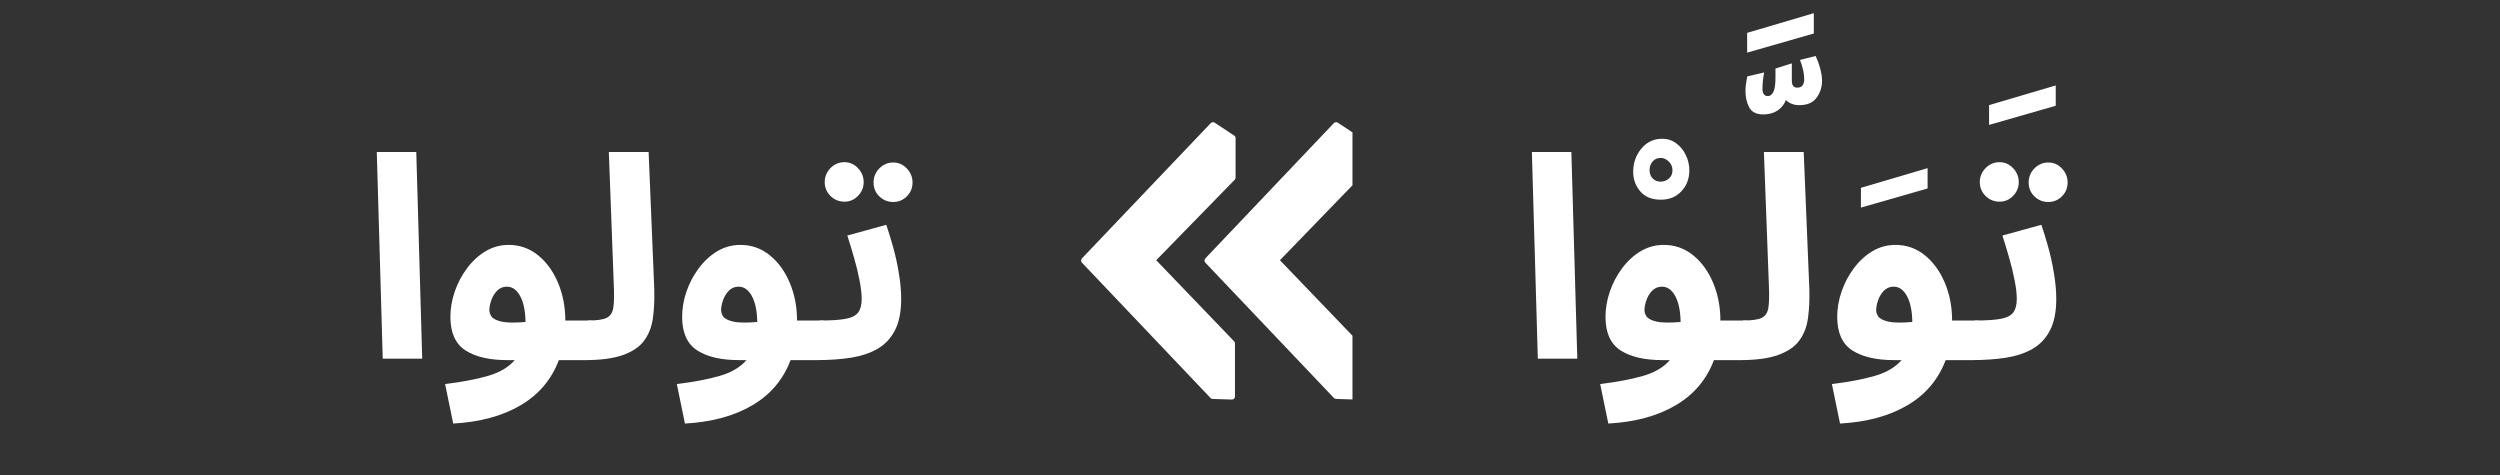 <svg xmlns="http://www.w3.org/2000/svg" xmlns:xlink="http://www.w3.org/1999/xlink" width="500" zoomAndPan="magnify" viewBox="0 0 375 71.25" height="95" preserveAspectRatio="xMidYMid meet" version="1.0"><rect x="0" y="0" width="375" height="71.25" fill="#333333" stroke="none"/><defs><g/><clipPath id="1d4aa9ba3e"><path d="M 162.117 18.281 L 202.871 18.281 L 202.871 59.969 L 162.117 59.969 Z M 162.117 18.281 " clip-rule="nonzero"/></clipPath></defs><g fill="#ffffff" fill-opacity="1"><g transform="translate(54.019, 53.797)"><g><path d="M 3.391 0 L 2.5 -31 L 8.422 -31 L 9.312 0 Z M 3.391 0 "/></g></g></g><g fill="#ffffff" fill-opacity="1"><g transform="translate(65.577, 53.797)"><g><path d="M 2.406 9.734 L 1.188 3.812 C 3.727 3.5 5.863 3.094 7.594 2.594 C 9.332 2.102 10.68 1.312 11.641 0.219 L 10.5 0.219 C 7.844 0.219 5.758 -0.266 4.25 -1.234 C 2.738 -2.211 1.984 -3.891 1.984 -6.266 C 1.984 -7.535 2.203 -8.805 2.641 -10.078 C 3.078 -11.348 3.691 -12.508 4.484 -13.562 C 5.273 -14.625 6.195 -15.473 7.25 -16.109 C 8.312 -16.742 9.469 -17.062 10.719 -17.062 C 12.383 -17.062 13.859 -16.539 15.141 -15.5 C 16.422 -14.457 17.422 -13.07 18.141 -11.344 C 18.859 -9.625 19.219 -7.75 19.219 -5.719 L 22.562 -5.719 C 23.613 -5.719 24.379 -5.441 24.859 -4.891 C 25.336 -4.336 25.578 -3.656 25.578 -2.844 C 25.578 -1.969 25.281 -1.238 24.688 -0.656 C 24.094 -0.07 23.242 0.219 22.141 0.219 L 18.25 0.219 C 17.145 3.145 15.227 5.406 12.5 7 C 9.781 8.602 6.414 9.516 2.406 9.734 Z M 7.828 -7.281 C 7.828 -6.969 7.93 -6.648 8.141 -6.328 C 8.359 -6.004 8.848 -5.75 9.609 -5.562 C 10.367 -5.383 11.582 -5.363 13.25 -5.5 C 13.227 -7.133 12.961 -8.426 12.453 -9.375 C 11.941 -10.32 11.273 -10.797 10.453 -10.797 C 9.859 -10.797 9.363 -10.586 8.969 -10.172 C 8.582 -9.766 8.297 -9.285 8.109 -8.734 C 7.922 -8.191 7.828 -7.707 7.828 -7.281 Z M 7.828 -7.281 "/></g></g></g><g fill="#ffffff" fill-opacity="1"><g transform="translate(87.762, 53.797)"><g><path d="M 0 0.219 L 0.422 -5.719 C 1.723 -5.719 2.656 -5.848 3.219 -6.109 C 3.781 -6.379 4.117 -6.891 4.234 -7.641 C 4.348 -8.391 4.375 -9.484 4.312 -10.922 L 3.562 -31 L 9.531 -31 L 10.375 -10.5 C 10.426 -8.863 10.359 -7.391 10.172 -6.078 C 9.992 -4.766 9.555 -3.641 8.859 -2.703 C 8.172 -1.773 7.113 -1.055 5.688 -0.547 C 4.27 -0.035 2.375 0.219 0 0.219 Z M 0 0.219 "/></g></g></g><g fill="#ffffff" fill-opacity="1"><g transform="translate(100.336, 53.797)"><g><path d="M 2.406 9.734 L 1.188 3.812 C 3.727 3.5 5.863 3.094 7.594 2.594 C 9.332 2.102 10.68 1.312 11.641 0.219 L 10.5 0.219 C 7.844 0.219 5.758 -0.266 4.25 -1.234 C 2.738 -2.211 1.984 -3.891 1.984 -6.266 C 1.984 -7.535 2.203 -8.805 2.641 -10.078 C 3.078 -11.348 3.691 -12.508 4.484 -13.562 C 5.273 -14.625 6.195 -15.473 7.25 -16.109 C 8.312 -16.742 9.469 -17.062 10.719 -17.062 C 12.383 -17.062 13.859 -16.539 15.141 -15.5 C 16.422 -14.457 17.422 -13.07 18.141 -11.344 C 18.859 -9.625 19.219 -7.75 19.219 -5.719 L 22.562 -5.719 C 23.613 -5.719 24.379 -5.441 24.859 -4.891 C 25.336 -4.336 25.578 -3.656 25.578 -2.844 C 25.578 -1.969 25.281 -1.238 24.688 -0.656 C 24.094 -0.07 23.242 0.219 22.141 0.219 L 18.25 0.219 C 17.145 3.145 15.227 5.406 12.5 7 C 9.781 8.602 6.414 9.516 2.406 9.734 Z M 7.828 -7.281 C 7.828 -6.969 7.93 -6.648 8.141 -6.328 C 8.359 -6.004 8.848 -5.75 9.609 -5.562 C 10.367 -5.383 11.582 -5.363 13.25 -5.5 C 13.227 -7.133 12.961 -8.426 12.453 -9.375 C 11.941 -10.32 11.273 -10.797 10.453 -10.797 C 9.859 -10.797 9.363 -10.586 8.969 -10.172 C 8.582 -9.766 8.297 -9.285 8.109 -8.734 C 7.922 -8.191 7.828 -7.707 7.828 -7.281 Z M 7.828 -7.281 "/></g></g></g><g fill="#ffffff" fill-opacity="1"><g transform="translate(122.52, 53.797)"><g><path d="M 0 0.219 L 0.422 -5.719 C 2.117 -5.719 3.414 -5.801 4.312 -5.969 C 5.219 -6.133 5.848 -6.453 6.203 -6.922 C 6.555 -7.391 6.734 -8.062 6.734 -8.938 C 6.734 -9.727 6.625 -10.672 6.406 -11.766 C 6.195 -12.867 5.922 -14.004 5.578 -15.172 C 5.242 -16.348 4.91 -17.445 4.578 -18.469 L 10.422 -20.078 C 10.754 -19.109 11.098 -17.988 11.453 -16.719 C 11.805 -15.457 12.094 -14.145 12.312 -12.781 C 12.539 -11.426 12.656 -10.145 12.656 -8.938 C 12.656 -7.02 12.344 -5.457 11.719 -4.25 C 11.102 -3.051 10.238 -2.129 9.125 -1.484 C 8.008 -0.836 6.676 -0.391 5.125 -0.141 C 3.57 0.098 1.863 0.219 0 0.219 Z M 4.156 -23.547 C 3.332 -23.547 2.629 -23.832 2.047 -24.406 C 1.473 -24.988 1.188 -25.676 1.188 -26.469 C 1.188 -27.281 1.473 -27.984 2.047 -28.578 C 2.629 -29.172 3.332 -29.469 4.156 -29.469 C 4.938 -29.469 5.609 -29.172 6.172 -28.578 C 6.742 -27.984 7.031 -27.281 7.031 -26.469 C 7.031 -25.676 6.742 -24.988 6.172 -24.406 C 5.609 -23.832 4.938 -23.547 4.156 -23.547 Z M 11.469 -23.5 C 10.656 -23.5 9.957 -23.781 9.375 -24.344 C 8.801 -24.906 8.516 -25.598 8.516 -26.422 C 8.516 -27.234 8.801 -27.938 9.375 -28.531 C 9.957 -29.125 10.656 -29.422 11.469 -29.422 C 12.258 -29.422 12.938 -29.125 13.5 -28.531 C 14.07 -27.938 14.359 -27.234 14.359 -26.422 C 14.359 -25.598 14.07 -24.906 13.5 -24.344 C 12.938 -23.781 12.258 -23.5 11.469 -23.5 Z M 11.469 -23.5 "/></g></g></g><g fill="#ffffff" fill-opacity="1"><g transform="translate(227.282, 53.797)"><g><path d="M 3.391 0 L 2.5 -31 L 8.422 -31 L 9.312 0 Z M 3.391 0 "/></g></g></g><g fill="#ffffff" fill-opacity="1"><g transform="translate(243.666, 56.125)"><g><path d="M 5.469 -26.172 C 4.113 -26.172 3.082 -26.586 2.375 -27.422 C 1.664 -28.254 1.312 -29.234 1.312 -30.359 C 1.312 -31.68 1.719 -32.836 2.531 -33.828 C 3.352 -34.816 4.398 -35.312 5.672 -35.312 C 6.461 -35.312 7.16 -35.082 7.766 -34.625 C 8.379 -34.176 8.859 -33.594 9.203 -32.875 C 9.555 -32.156 9.734 -31.391 9.734 -30.578 C 9.734 -29.328 9.336 -28.281 8.547 -27.438 C 7.766 -26.594 6.738 -26.172 5.469 -26.172 Z M 5.422 -28.875 C 5.898 -28.875 6.316 -29.031 6.672 -29.344 C 7.023 -29.656 7.203 -30.066 7.203 -30.578 C 7.203 -31.109 7.016 -31.551 6.641 -31.906 C 6.273 -32.258 5.883 -32.438 5.469 -32.438 C 4.926 -32.438 4.504 -32.25 4.203 -31.875 C 3.91 -31.508 3.766 -31.086 3.766 -30.609 C 3.766 -30.109 3.922 -29.691 4.234 -29.359 C 4.547 -29.035 4.941 -28.875 5.422 -28.875 Z M 5.422 -28.875 "/></g></g></g><g fill="#ffffff" fill-opacity="1"><g transform="translate(238.84, 53.797)"><g><path d="M 2.406 9.734 L 1.188 3.812 C 3.727 3.5 5.863 3.094 7.594 2.594 C 9.332 2.102 10.68 1.312 11.641 0.219 L 10.5 0.219 C 7.844 0.219 5.758 -0.266 4.25 -1.234 C 2.738 -2.211 1.984 -3.891 1.984 -6.266 C 1.984 -7.535 2.203 -8.805 2.641 -10.078 C 3.078 -11.348 3.691 -12.508 4.484 -13.562 C 5.273 -14.625 6.195 -15.473 7.25 -16.109 C 8.312 -16.742 9.469 -17.062 10.719 -17.062 C 12.383 -17.062 13.859 -16.539 15.141 -15.5 C 16.422 -14.457 17.422 -13.07 18.141 -11.344 C 18.859 -9.625 19.219 -7.75 19.219 -5.719 L 22.562 -5.719 C 23.613 -5.719 24.379 -5.441 24.859 -4.891 C 25.336 -4.336 25.578 -3.656 25.578 -2.844 C 25.578 -1.969 25.281 -1.238 24.688 -0.656 C 24.094 -0.07 23.242 0.219 22.141 0.219 L 18.25 0.219 C 17.145 3.145 15.227 5.406 12.5 7 C 9.781 8.602 6.414 9.516 2.406 9.734 Z M 7.828 -7.281 C 7.828 -6.969 7.93 -6.648 8.141 -6.328 C 8.359 -6.004 8.848 -5.75 9.609 -5.562 C 10.367 -5.383 11.582 -5.363 13.25 -5.5 C 13.227 -7.133 12.961 -8.426 12.453 -9.375 C 11.941 -10.32 11.273 -10.797 10.453 -10.797 C 9.859 -10.797 9.363 -10.586 8.969 -10.172 C 8.582 -9.766 8.297 -9.285 8.109 -8.734 C 7.922 -8.191 7.828 -7.707 7.828 -7.281 Z M 7.828 -7.281 "/></g></g></g><g fill="#ffffff" fill-opacity="1"><g transform="translate(260.728, 42.195)"><g><path d="M 3.766 -25.031 C 2.723 -25.031 2.016 -25.391 1.641 -26.109 C 1.273 -26.828 1.094 -27.641 1.094 -28.547 C 1.094 -28.848 1.113 -29.176 1.156 -29.531 C 1.207 -29.883 1.273 -30.285 1.359 -30.734 L 3.891 -31.328 C 3.723 -30.367 3.641 -29.566 3.641 -28.922 C 3.641 -28.16 3.91 -27.781 4.453 -27.781 C 4.785 -27.781 5.055 -27.977 5.266 -28.375 C 5.484 -28.77 5.594 -29.531 5.594 -30.656 L 5.594 -31.922 L 8.047 -32.688 L 8.047 -30.109 C 8.047 -29.398 8.312 -29.047 8.844 -29.047 C 9.238 -29.047 9.516 -29.164 9.672 -29.406 C 9.828 -29.645 9.906 -29.938 9.906 -30.281 C 9.906 -30.758 9.848 -31.242 9.734 -31.734 C 9.617 -32.234 9.461 -32.723 9.266 -33.203 L 11.609 -33.797 C 11.891 -33.223 12.117 -32.598 12.297 -31.922 C 12.484 -31.242 12.578 -30.625 12.578 -30.062 C 12.578 -29.133 12.305 -28.297 11.766 -27.547 C 11.234 -26.797 10.359 -26.422 9.141 -26.422 C 8.348 -26.422 7.688 -26.676 7.156 -27.188 C 6.906 -26.531 6.484 -26.004 5.891 -25.609 C 5.297 -25.223 4.586 -25.031 3.766 -25.031 Z M 1.344 -34.297 L 1.344 -37.266 L 11.344 -40.219 L 11.344 -37.172 Z M 1.344 -34.297 "/></g></g></g><g fill="#ffffff" fill-opacity="1"><g transform="translate(261.024, 53.797)"><g><path d="M 0 0.219 L 0.422 -5.719 C 1.723 -5.719 2.656 -5.848 3.219 -6.109 C 3.781 -6.379 4.117 -6.891 4.234 -7.641 C 4.348 -8.391 4.375 -9.484 4.312 -10.922 L 3.562 -31 L 9.531 -31 L 10.375 -10.5 C 10.426 -8.863 10.359 -7.391 10.172 -6.078 C 9.992 -4.766 9.555 -3.641 8.859 -2.703 C 8.172 -1.773 7.113 -1.055 5.688 -0.547 C 4.27 -0.035 2.375 0.219 0 0.219 Z M 0 0.219 "/></g></g></g><g fill="#ffffff" fill-opacity="1"><g transform="translate(277.451, 56.125)"><g><path d="M 1.688 -24.984 L 1.688 -27.953 L 11.688 -30.906 L 11.688 -27.859 Z M 1.688 -24.984 "/></g></g></g><g fill="#ffffff" fill-opacity="1"><g transform="translate(273.598, 53.797)"><g><path d="M 2.406 9.734 L 1.188 3.812 C 3.727 3.5 5.863 3.094 7.594 2.594 C 9.332 2.102 10.68 1.312 11.641 0.219 L 10.5 0.219 C 7.844 0.219 5.758 -0.266 4.25 -1.234 C 2.738 -2.211 1.984 -3.891 1.984 -6.266 C 1.984 -7.535 2.203 -8.805 2.641 -10.078 C 3.078 -11.348 3.691 -12.508 4.484 -13.562 C 5.273 -14.625 6.195 -15.473 7.25 -16.109 C 8.312 -16.742 9.469 -17.062 10.719 -17.062 C 12.383 -17.062 13.859 -16.539 15.141 -15.5 C 16.422 -14.457 17.422 -13.07 18.141 -11.344 C 18.859 -9.625 19.219 -7.75 19.219 -5.719 L 22.562 -5.719 C 23.613 -5.719 24.379 -5.441 24.859 -4.891 C 25.336 -4.336 25.578 -3.656 25.578 -2.844 C 25.578 -1.969 25.281 -1.238 24.688 -0.656 C 24.094 -0.07 23.242 0.219 22.141 0.219 L 18.25 0.219 C 17.145 3.145 15.227 5.406 12.5 7 C 9.781 8.602 6.414 9.516 2.406 9.734 Z M 7.828 -7.281 C 7.828 -6.969 7.93 -6.648 8.141 -6.328 C 8.359 -6.004 8.848 -5.75 9.609 -5.562 C 10.367 -5.383 11.582 -5.363 13.25 -5.5 C 13.227 -7.133 12.961 -8.426 12.453 -9.375 C 11.941 -10.32 11.273 -10.797 10.453 -10.797 C 9.859 -10.797 9.363 -10.586 8.969 -10.172 C 8.582 -9.766 8.297 -9.285 8.109 -8.734 C 7.922 -8.191 7.828 -7.707 7.828 -7.281 Z M 7.828 -7.281 "/></g></g></g><g fill="#ffffff" fill-opacity="1"><g transform="translate(296.672, 43.72)"><g><path d="M 1.688 -24.984 L 1.688 -27.953 L 11.688 -30.906 L 11.688 -27.859 Z M 1.688 -24.984 "/></g></g></g><g fill="#ffffff" fill-opacity="1"><g transform="translate(295.783, 53.797)"><g><path d="M 0 0.219 L 0.422 -5.719 C 2.117 -5.719 3.414 -5.801 4.312 -5.969 C 5.219 -6.133 5.848 -6.453 6.203 -6.922 C 6.555 -7.391 6.734 -8.062 6.734 -8.938 C 6.734 -9.727 6.625 -10.672 6.406 -11.766 C 6.195 -12.867 5.922 -14.004 5.578 -15.172 C 5.242 -16.348 4.91 -17.445 4.578 -18.469 L 10.422 -20.078 C 10.754 -19.109 11.098 -17.988 11.453 -16.719 C 11.805 -15.457 12.094 -14.145 12.312 -12.781 C 12.539 -11.426 12.656 -10.145 12.656 -8.938 C 12.656 -7.02 12.344 -5.457 11.719 -4.25 C 11.102 -3.051 10.238 -2.129 9.125 -1.484 C 8.008 -0.836 6.676 -0.391 5.125 -0.141 C 3.57 0.098 1.863 0.219 0 0.219 Z M 4.156 -23.547 C 3.332 -23.547 2.629 -23.832 2.047 -24.406 C 1.473 -24.988 1.188 -25.676 1.188 -26.469 C 1.188 -27.281 1.473 -27.984 2.047 -28.578 C 2.629 -29.172 3.332 -29.469 4.156 -29.469 C 4.938 -29.469 5.609 -29.172 6.172 -28.578 C 6.742 -27.984 7.031 -27.281 7.031 -26.469 C 7.031 -25.676 6.742 -24.988 6.172 -24.406 C 5.609 -23.832 4.938 -23.547 4.156 -23.547 Z M 11.469 -23.5 C 10.656 -23.5 9.957 -23.781 9.375 -24.344 C 8.801 -24.906 8.516 -25.598 8.516 -26.422 C 8.516 -27.234 8.801 -27.938 9.375 -28.531 C 9.957 -29.125 10.656 -29.422 11.469 -29.422 C 12.258 -29.422 12.938 -29.125 13.5 -28.531 C 14.07 -27.938 14.359 -27.234 14.359 -26.422 C 14.359 -25.598 14.07 -24.906 13.5 -24.344 C 12.938 -23.781 12.258 -23.5 11.469 -23.5 Z M 11.469 -23.5 "/></g></g></g><g fill="#ffffff" fill-opacity="1"><g transform="translate(310.993, 53.797)"><g/></g></g><g clip-path="url(#1d4aa9ba3e)"><path fill="#ffffff" d="M 162.297 38.75 C 162.117 38.938 162.117 39.219 162.297 39.406 L 181.578 59.699 C 181.672 59.793 181.762 59.84 181.898 59.84 L 184.793 59.934 C 184.93 59.934 185.02 59.887 185.109 59.793 C 185.199 59.699 185.246 59.605 185.246 59.465 L 185.246 51.516 C 185.246 51.375 185.199 51.281 185.109 51.188 L 173.434 39.031 L 185.199 26.969 C 185.293 26.875 185.336 26.781 185.336 26.641 L 185.336 20.703 C 185.336 20.562 185.246 20.375 185.109 20.328 L 182.215 18.41 C 182.078 18.316 181.941 18.316 181.805 18.363 C 181.762 18.363 181.672 18.41 181.625 18.457 Z M 203.352 59.934 L 200.41 59.84 C 200.273 59.84 200.184 59.793 200.09 59.699 L 180.809 39.406 C 180.629 39.219 180.629 38.938 180.809 38.75 L 200.09 18.457 C 200.137 18.41 200.184 18.363 200.273 18.363 C 200.41 18.316 200.59 18.316 200.68 18.41 L 203.578 20.328 C 203.711 20.375 203.805 20.562 203.805 20.703 L 203.805 26.641 C 203.805 26.781 203.758 26.875 203.668 26.969 L 191.988 39.031 L 203.668 51.188 C 203.758 51.281 203.805 51.375 203.805 51.516 L 203.805 59.465 C 203.805 59.605 203.758 59.699 203.668 59.793 C 203.578 59.887 203.484 59.934 203.352 59.934 Z M 203.352 59.934 " fill-opacity="1" fill-rule="nonzero"/></g></svg>